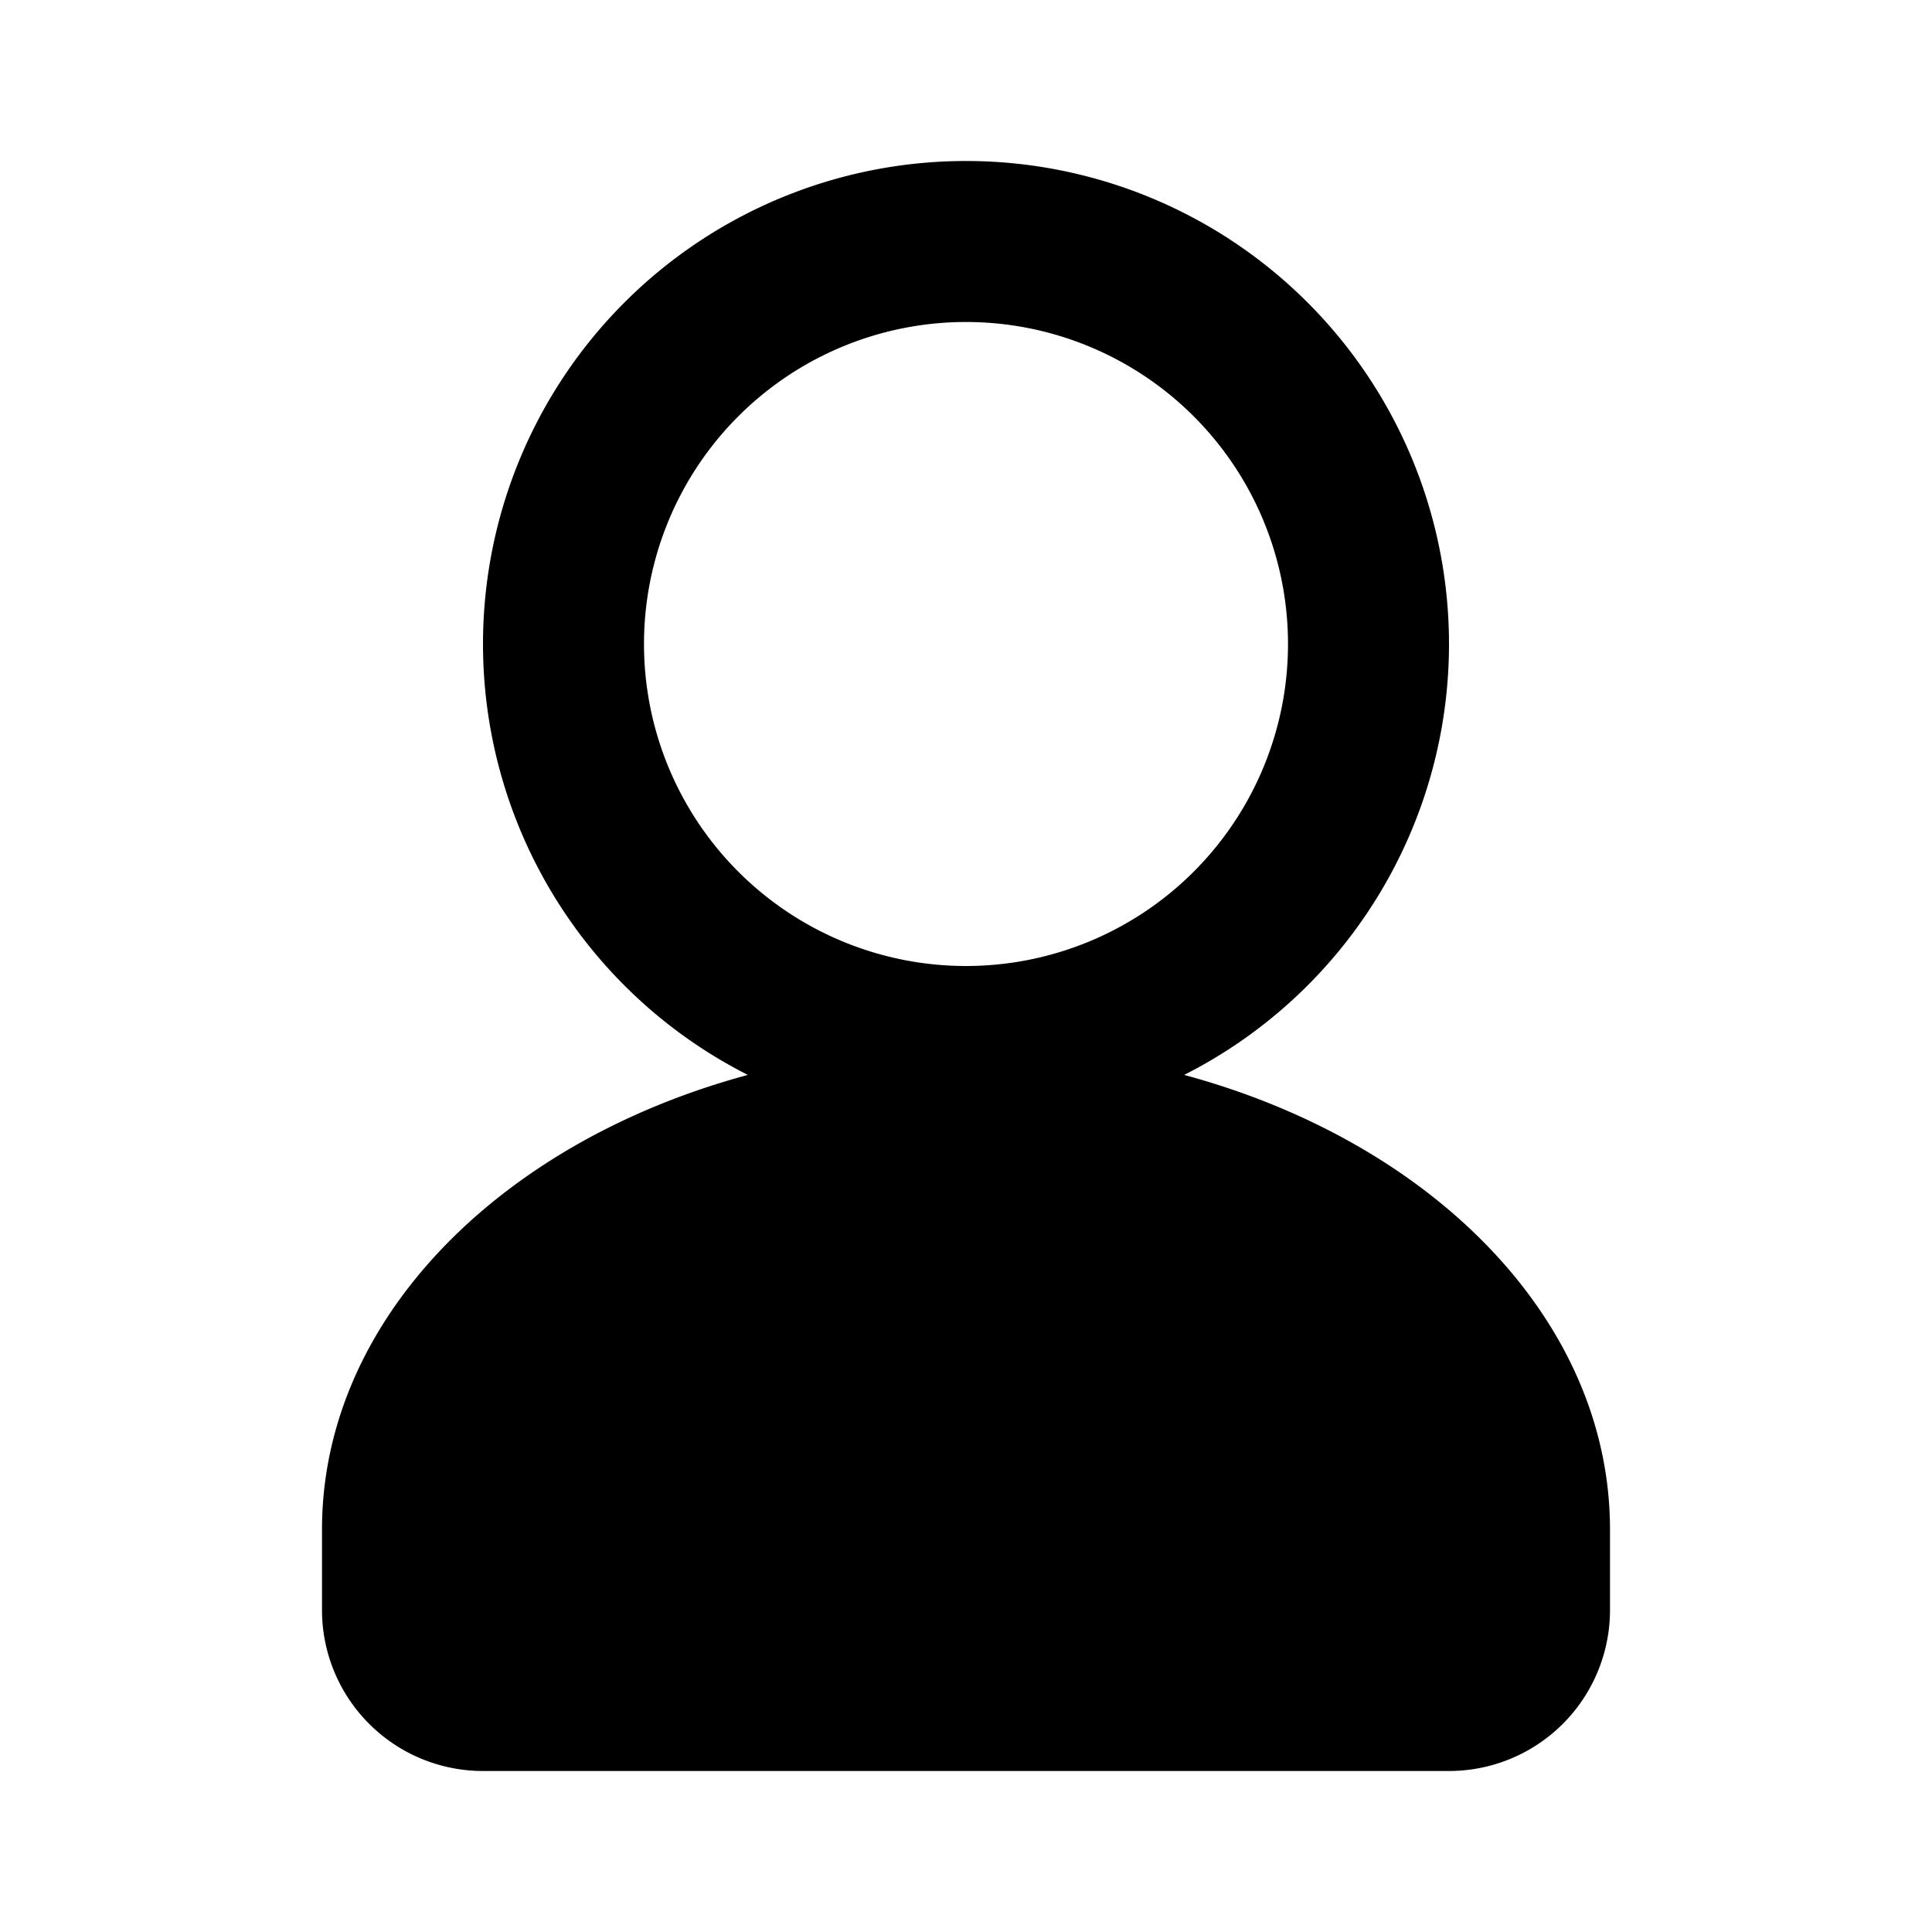 <svg 
  xmlns="http://www.w3.org/2000/svg" 
  viewBox="0 0 24 24"
  width="24"
  height="24"
  fill="currentColor"
  stroke="none"
  role="img"
  aria-label="Profile"
  style="min-width: 44px; min-height: 44px; padding: 8px;"
>
  <!-- Head circle -->
  <path 
    d="M12 4a4 4 0 1 0 0 8 4 4 0 0 0 0-8zM6 8a6 6 0 1 1 12 0A6 6 0 0 1 6 8z"
    stroke-width="1.5"
    stroke-linecap="round"
    stroke-linejoin="round"
  />
  
  <!-- Body shape -->
  <path 
    d="M20 19v1a2 2 0 0 1-2 2H6a2 2 0 0 1-2-2v-1c0-3.314 3.582-6 8-6s8 2.686 8 6z"
    stroke-width="1.5"
    stroke-linecap="round"
    stroke-linejoin="round"
  />
</svg>